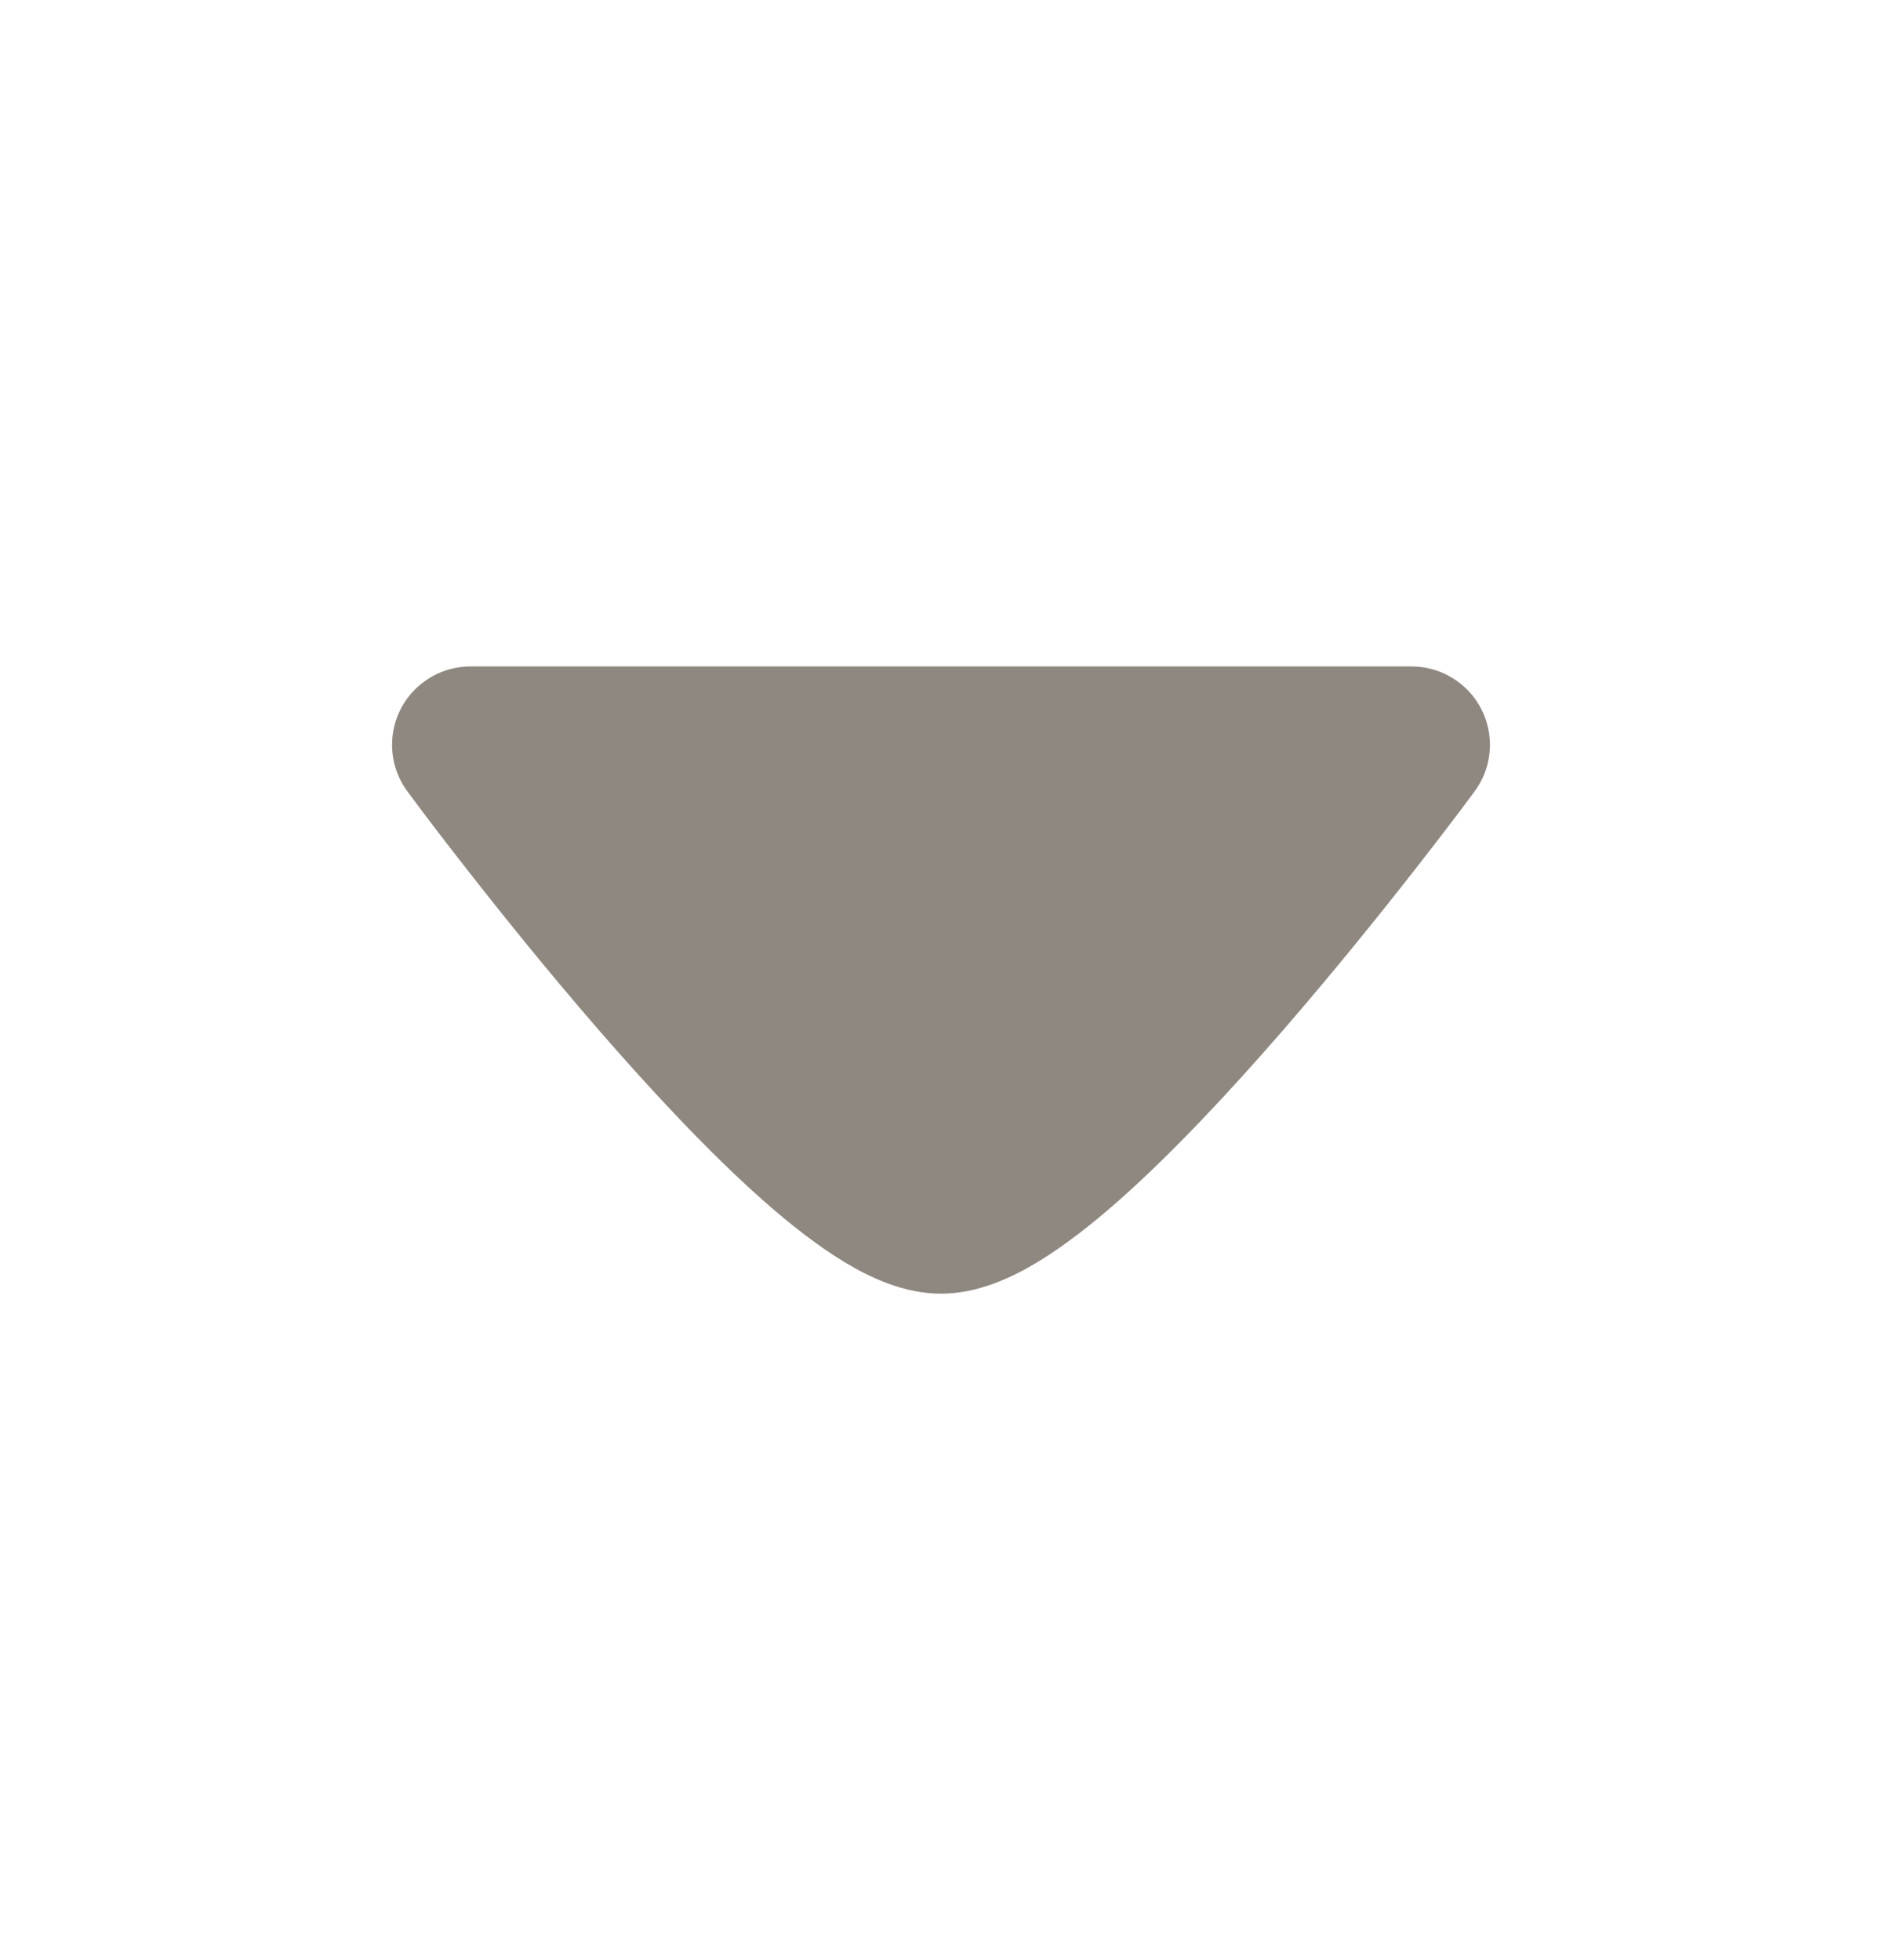<svg width="24" height="25" viewBox="0 0 24 25" fill="none" xmlns="http://www.w3.org/2000/svg">
<path d="M18.593 8.695C19.038 9.022 19.133 9.648 18.805 10.093C18.551 10.438 18.296 10.767 18.073 11.053C17.628 11.624 17.014 12.388 16.348 13.156C15.686 13.918 14.952 14.706 14.267 15.312C13.925 15.614 13.572 15.891 13.228 16.099C12.911 16.29 12.476 16.5 12 16.5C11.524 16.5 11.088 16.29 10.772 16.099C10.428 15.891 10.075 15.614 9.733 15.312C9.048 14.706 8.314 13.918 7.652 13.156C6.985 12.388 6.372 11.624 5.927 11.053C5.703 10.767 5.449 10.438 5.195 10.093C4.867 9.648 4.962 9.022 5.407 8.695C5.586 8.563 5.794 8.5 6 8.5H12H18C18.206 8.5 18.414 8.563 18.593 8.695Z" fill="#8F8881"/>
</svg>
